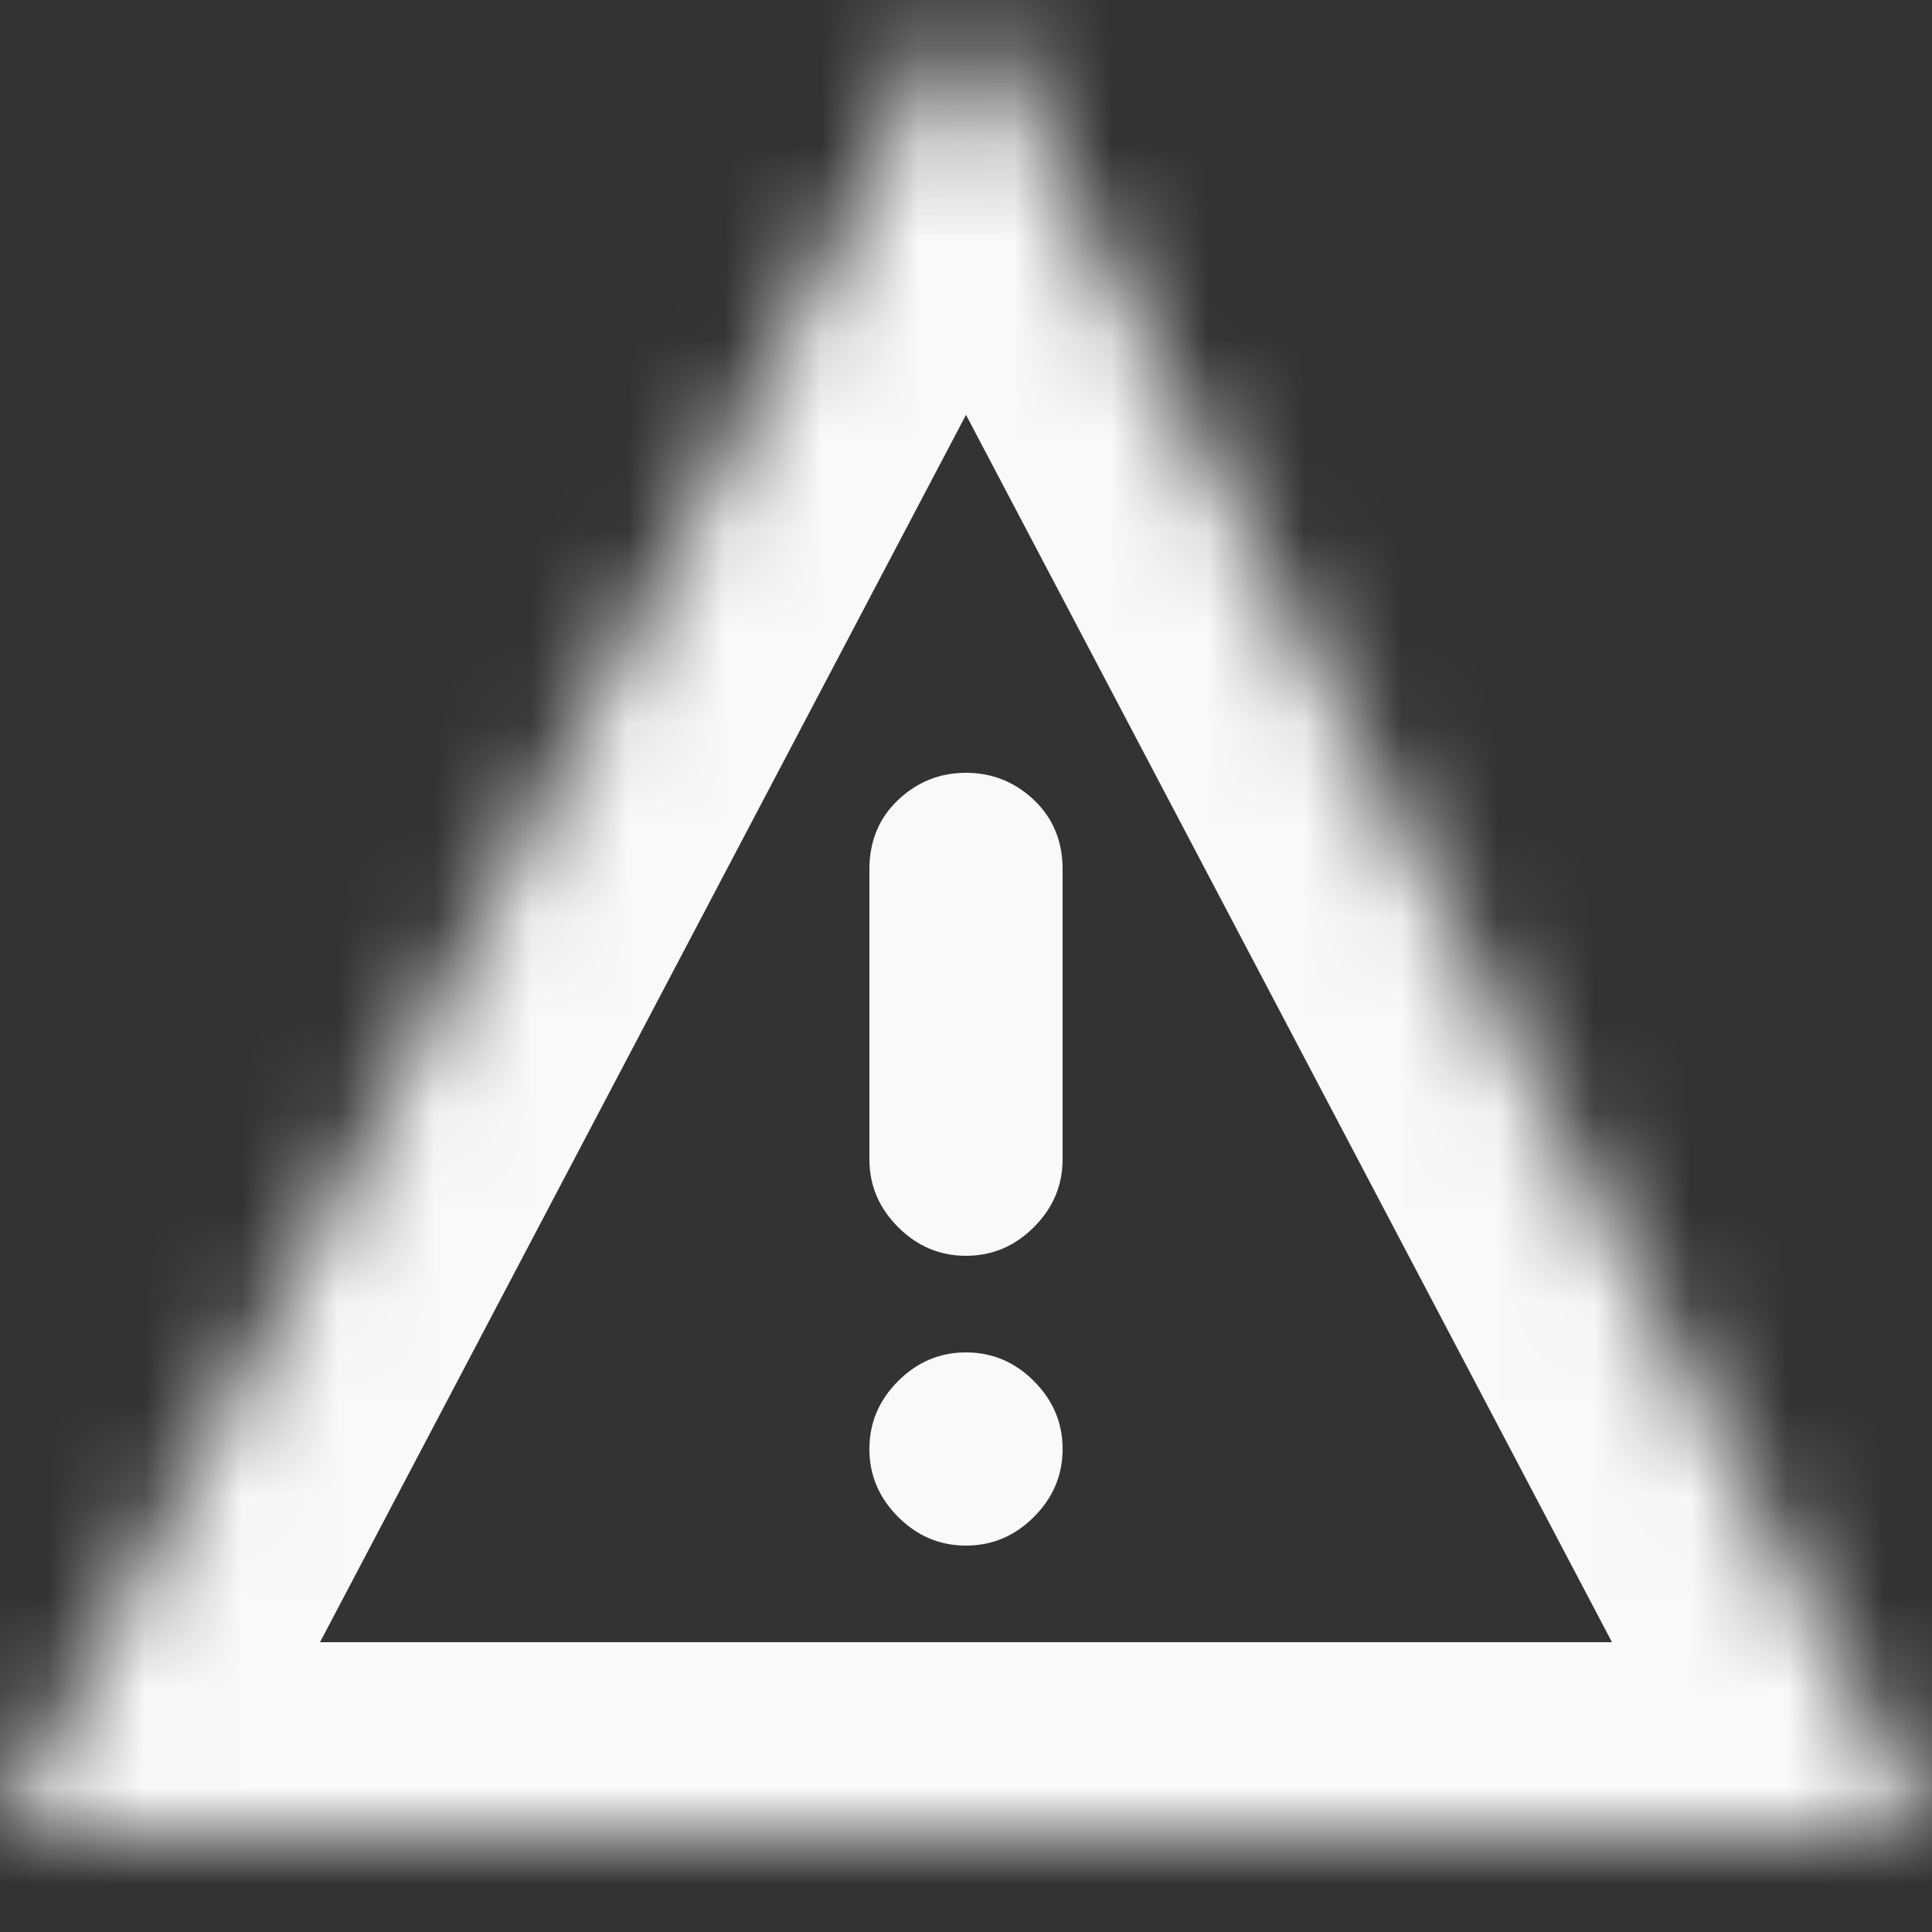 <?xml version="1.0" encoding="UTF-8"?>
<svg width="20px" height="20px" viewBox="0 0 20 20" version="1.1" xmlns="http://www.w3.org/2000/svg" xmlns:xlink="http://www.w3.org/1999/xlink">
    <rect x="0" y="0" width="20" height="20" fill="#333333" stroke="none"/>
    <!-- Generator: Sketch 42 (36781) - http://www.bohemiancoding.com/sketch -->
    <title>errors-ico</title>
    <desc>Created with Sketch.</desc>
    <defs>
        <polygon id="path-1" points="10 0 20 19 0 19"></polygon>
        <mask id="mask-2" maskContentUnits="userSpaceOnUse" maskUnits="objectBoundingBox" x="0" y="0" width="20" height="19" fill="white">
            <use xlink:href="#path-1"></use>
        </mask>
    </defs>
    <g id="Symbols" stroke="none" stroke-width="1" fill="none" fill-rule="evenodd">
        <g id="errors-ico">
            <use id="Triangle-3" stroke="#F9F9F9" mask="url(#mask-2)" stroke-width="4" xlink:href="#path-1"></use>
            <path d="M9,9 C9,8.708 9.099,8.469 9.297,8.281 C9.495,8.094 9.729,8 10,8 C10.271,8 10.505,8.094 10.703,8.281 C10.901,8.469 11,8.708 11,9 L11,12 C11,12.271 10.901,12.505 10.703,12.703 C10.505,12.901 10.271,13 10,13 C9.729,13 9.495,12.901 9.297,12.703 C9.099,12.505 9,12.271 9,12 L9,9 Z M9,15 C9,14.729 9.099,14.495 9.297,14.297 C9.495,14.099 9.729,14 10,14 C10.271,14 10.505,14.099 10.703,14.297 C10.901,14.495 11,14.729 11,15 C11,15.271 10.901,15.505 10.703,15.703 C10.505,15.901 10.271,16 10,16 C9.729,16 9.495,15.901 9.297,15.703 C9.099,15.505 9,15.271 9,15 Z" id="Combined-Shape" fill="#F9F9F9"></path>
        </g>
    </g>
</svg>